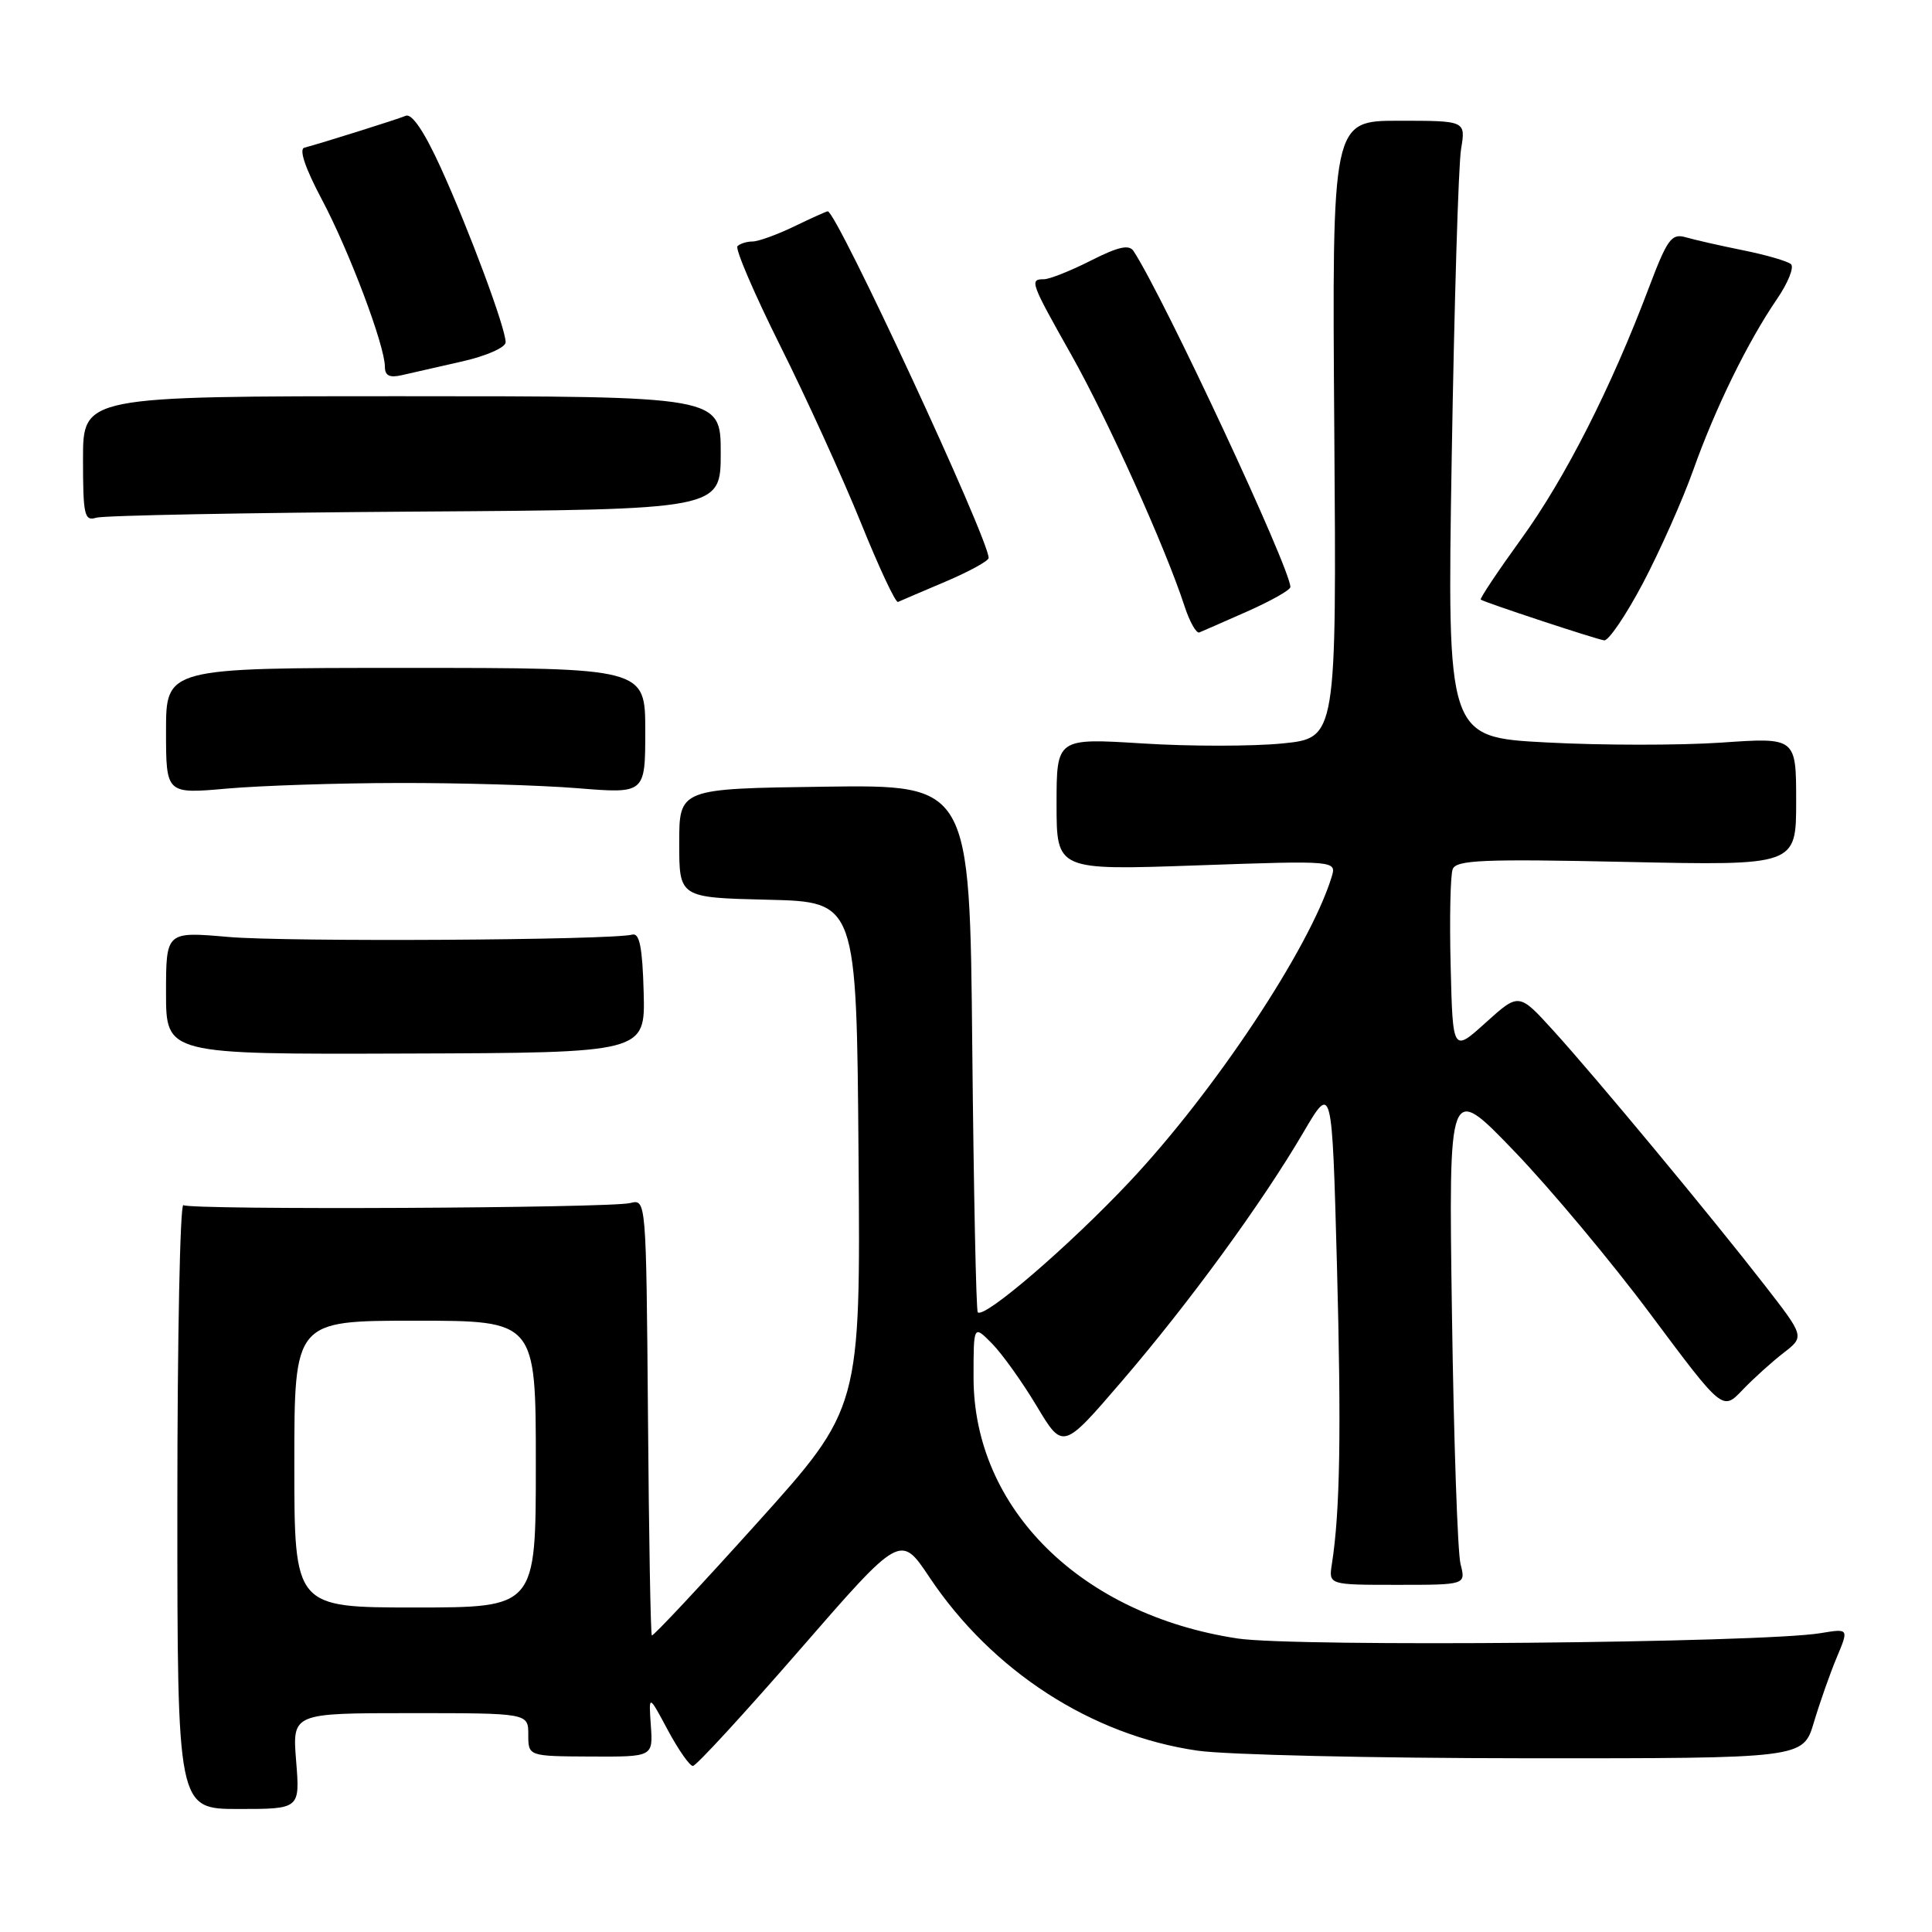 <?xml version="1.0" encoding="UTF-8" standalone="no"?>
<!DOCTYPE svg PUBLIC "-//W3C//DTD SVG 1.1//EN" "http://www.w3.org/Graphics/SVG/1.1/DTD/svg11.dtd" >
<svg xmlns="http://www.w3.org/2000/svg" xmlns:xlink="http://www.w3.org/1999/xlink" version="1.1" viewBox="0 0 256 256">
 <g >
 <path fill="currentColor"
d=" M 39.24 233.35 C 38.73 227.00 38.73 227.00 54.36 227.00 C 70.00 227.00 70.00 227.00 70.00 229.86 C 70.00 232.71 70.00 232.71 78.27 232.75 C 86.53 232.79 86.53 232.79 86.24 228.64 C 85.95 224.50 85.95 224.50 88.49 229.25 C 89.89 231.86 91.39 234.00 91.81 234.00 C 92.24 234.00 98.60 227.08 105.95 218.63 C 119.32 203.25 119.32 203.25 123.14 208.97 C 131.45 221.42 144.62 229.94 158.67 231.97 C 162.43 232.52 182.02 232.97 202.21 232.98 C 238.92 233.00 238.92 233.00 240.34 228.25 C 241.12 225.64 242.48 221.76 243.37 219.64 C 244.99 215.78 244.99 215.78 241.24 216.40 C 233.39 217.70 171.64 218.26 164.00 217.11 C 143.24 213.97 129.00 199.90 129.00 182.52 C 129.00 175.55 129.00 175.55 131.44 178.02 C 132.79 179.39 135.45 183.11 137.36 186.30 C 140.84 192.11 140.84 192.11 148.63 183.04 C 157.56 172.65 167.22 159.41 172.71 150.04 C 176.50 143.58 176.50 143.58 177.15 167.54 C 177.74 189.69 177.57 200.28 176.48 207.25 C 176.05 210.00 176.05 210.00 185.14 210.00 C 194.23 210.00 194.23 210.00 193.53 207.25 C 193.14 205.74 192.63 190.78 192.39 174.00 C 191.95 143.50 191.95 143.50 200.61 152.50 C 205.38 157.45 213.55 167.22 218.76 174.22 C 228.25 186.94 228.25 186.94 230.87 184.20 C 232.32 182.68 234.77 180.47 236.31 179.28 C 239.12 177.11 239.12 177.11 233.84 170.31 C 226.71 161.13 211.37 142.65 205.79 136.52 C 201.26 131.54 201.26 131.54 196.88 135.49 C 192.50 139.45 192.50 139.45 192.22 128.04 C 192.06 121.76 192.18 115.97 192.49 115.17 C 192.96 113.95 196.51 113.80 215.52 114.21 C 238.00 114.69 238.00 114.69 238.00 106.20 C 238.00 97.71 238.00 97.71 228.07 98.40 C 222.62 98.77 212.21 98.77 204.95 98.38 C 191.75 97.69 191.75 97.69 192.36 60.59 C 192.70 40.19 193.25 21.81 193.60 19.75 C 194.22 16.00 194.22 16.00 185.36 16.00 C 176.50 16.00 176.50 16.00 176.80 56.89 C 177.10 97.79 177.10 97.79 169.94 98.51 C 166.00 98.90 157.65 98.91 151.39 98.51 C 140.00 97.80 140.00 97.80 140.00 106.56 C 140.00 115.32 140.00 115.32 158.56 114.67 C 177.13 114.02 177.13 114.02 176.43 116.26 C 173.52 125.66 160.93 144.63 149.65 156.61 C 141.66 165.10 130.43 174.76 129.56 173.89 C 129.34 173.68 129.02 157.86 128.83 138.74 C 128.50 103.98 128.50 103.98 109.25 104.24 C 90.00 104.50 90.00 104.50 90.00 111.72 C 90.00 118.94 90.00 118.94 101.75 119.22 C 113.50 119.50 113.50 119.50 113.76 153.04 C 114.03 186.57 114.03 186.57 100.34 201.78 C 92.81 210.14 86.53 216.86 86.37 216.70 C 86.21 216.55 85.98 203.47 85.86 187.65 C 85.62 158.88 85.62 158.88 83.50 159.41 C 80.78 160.09 25.38 160.35 24.30 159.69 C 23.86 159.41 23.50 177.31 23.50 199.44 C 23.50 239.70 23.50 239.70 31.62 239.70 C 39.75 239.70 39.75 239.70 39.24 233.35 Z  M 85.29 131.50 C 85.13 125.55 84.74 123.59 83.79 123.84 C 80.99 124.58 38.00 124.83 30.25 124.15 C 22.00 123.43 22.00 123.43 22.00 131.57 C 22.00 139.71 22.00 139.71 53.75 139.60 C 85.50 139.50 85.50 139.50 85.29 131.50 Z  M 52.83 103.75 C 60.90 103.73 71.55 104.04 76.50 104.44 C 85.50 105.17 85.50 105.17 85.50 96.84 C 85.50 88.50 85.50 88.50 53.75 88.50 C 22.00 88.50 22.00 88.50 22.00 96.85 C 22.00 105.21 22.00 105.21 30.08 104.49 C 34.53 104.10 44.76 103.76 52.83 103.75 Z  M 217.71 77.25 C 219.95 72.99 222.95 66.26 224.36 62.30 C 227.28 54.08 231.59 45.28 235.47 39.61 C 236.93 37.47 237.76 35.40 237.31 35.00 C 236.87 34.61 234.03 33.78 231.00 33.17 C 227.97 32.56 224.54 31.78 223.37 31.44 C 221.48 30.90 220.93 31.66 218.47 38.16 C 213.49 51.36 207.40 63.36 201.60 71.37 C 198.47 75.70 196.04 79.34 196.21 79.45 C 196.75 79.84 211.48 84.70 212.56 84.85 C 213.14 84.93 215.46 81.51 217.71 77.25 Z  M 165.31 81.00 C 168.42 79.62 170.97 78.18 170.98 77.79 C 171.04 75.46 154.24 39.46 150.21 33.28 C 149.62 32.36 148.20 32.68 144.54 34.53 C 141.86 35.89 139.06 37.00 138.33 37.00 C 136.39 37.00 136.53 37.39 141.95 47.01 C 146.76 55.54 154.43 72.57 156.95 80.30 C 157.63 82.39 158.52 83.97 158.92 83.80 C 159.32 83.64 162.19 82.38 165.31 81.00 Z  M 125.28 77.07 C 128.43 75.73 131.00 74.32 131.00 73.93 C 131.00 71.40 110.85 28.00 109.68 28.00 C 109.51 28.00 107.51 28.90 105.24 30.00 C 102.96 31.10 100.47 32.00 99.71 32.00 C 98.96 32.00 98.06 32.28 97.72 32.62 C 97.38 32.95 99.94 38.92 103.41 45.87 C 106.88 52.81 111.67 63.34 114.07 69.26 C 116.46 75.18 118.67 79.91 118.99 79.76 C 119.30 79.62 122.13 78.40 125.28 77.07 Z  M 55.00 67.79 C 95.50 67.52 95.50 67.52 95.50 60.01 C 95.50 52.50 95.50 52.50 53.25 52.50 C 11.00 52.50 11.00 52.50 11.00 60.82 C 11.00 68.28 11.18 69.08 12.75 68.60 C 13.71 68.30 32.73 67.94 55.00 67.79 Z  M 61.25 47.89 C 64.44 47.17 67.00 46.04 67.00 45.35 C 67.00 43.48 62.16 30.47 58.39 22.19 C 56.23 17.45 54.58 15.01 53.77 15.34 C 52.54 15.85 42.70 18.94 40.33 19.57 C 39.59 19.76 40.44 22.27 42.63 26.40 C 46.27 33.25 51.00 45.80 51.00 48.60 C 51.00 49.78 51.62 50.09 53.25 49.71 C 54.49 49.42 58.09 48.60 61.25 47.89 Z  M 39.00 194.00 C 39.00 175.00 39.00 175.00 55.00 175.00 C 71.00 175.00 71.00 175.00 71.00 194.00 C 71.00 213.00 71.00 213.00 55.00 213.00 C 39.00 213.00 39.00 213.00 39.00 194.00 Z "/>
</g>
</svg>